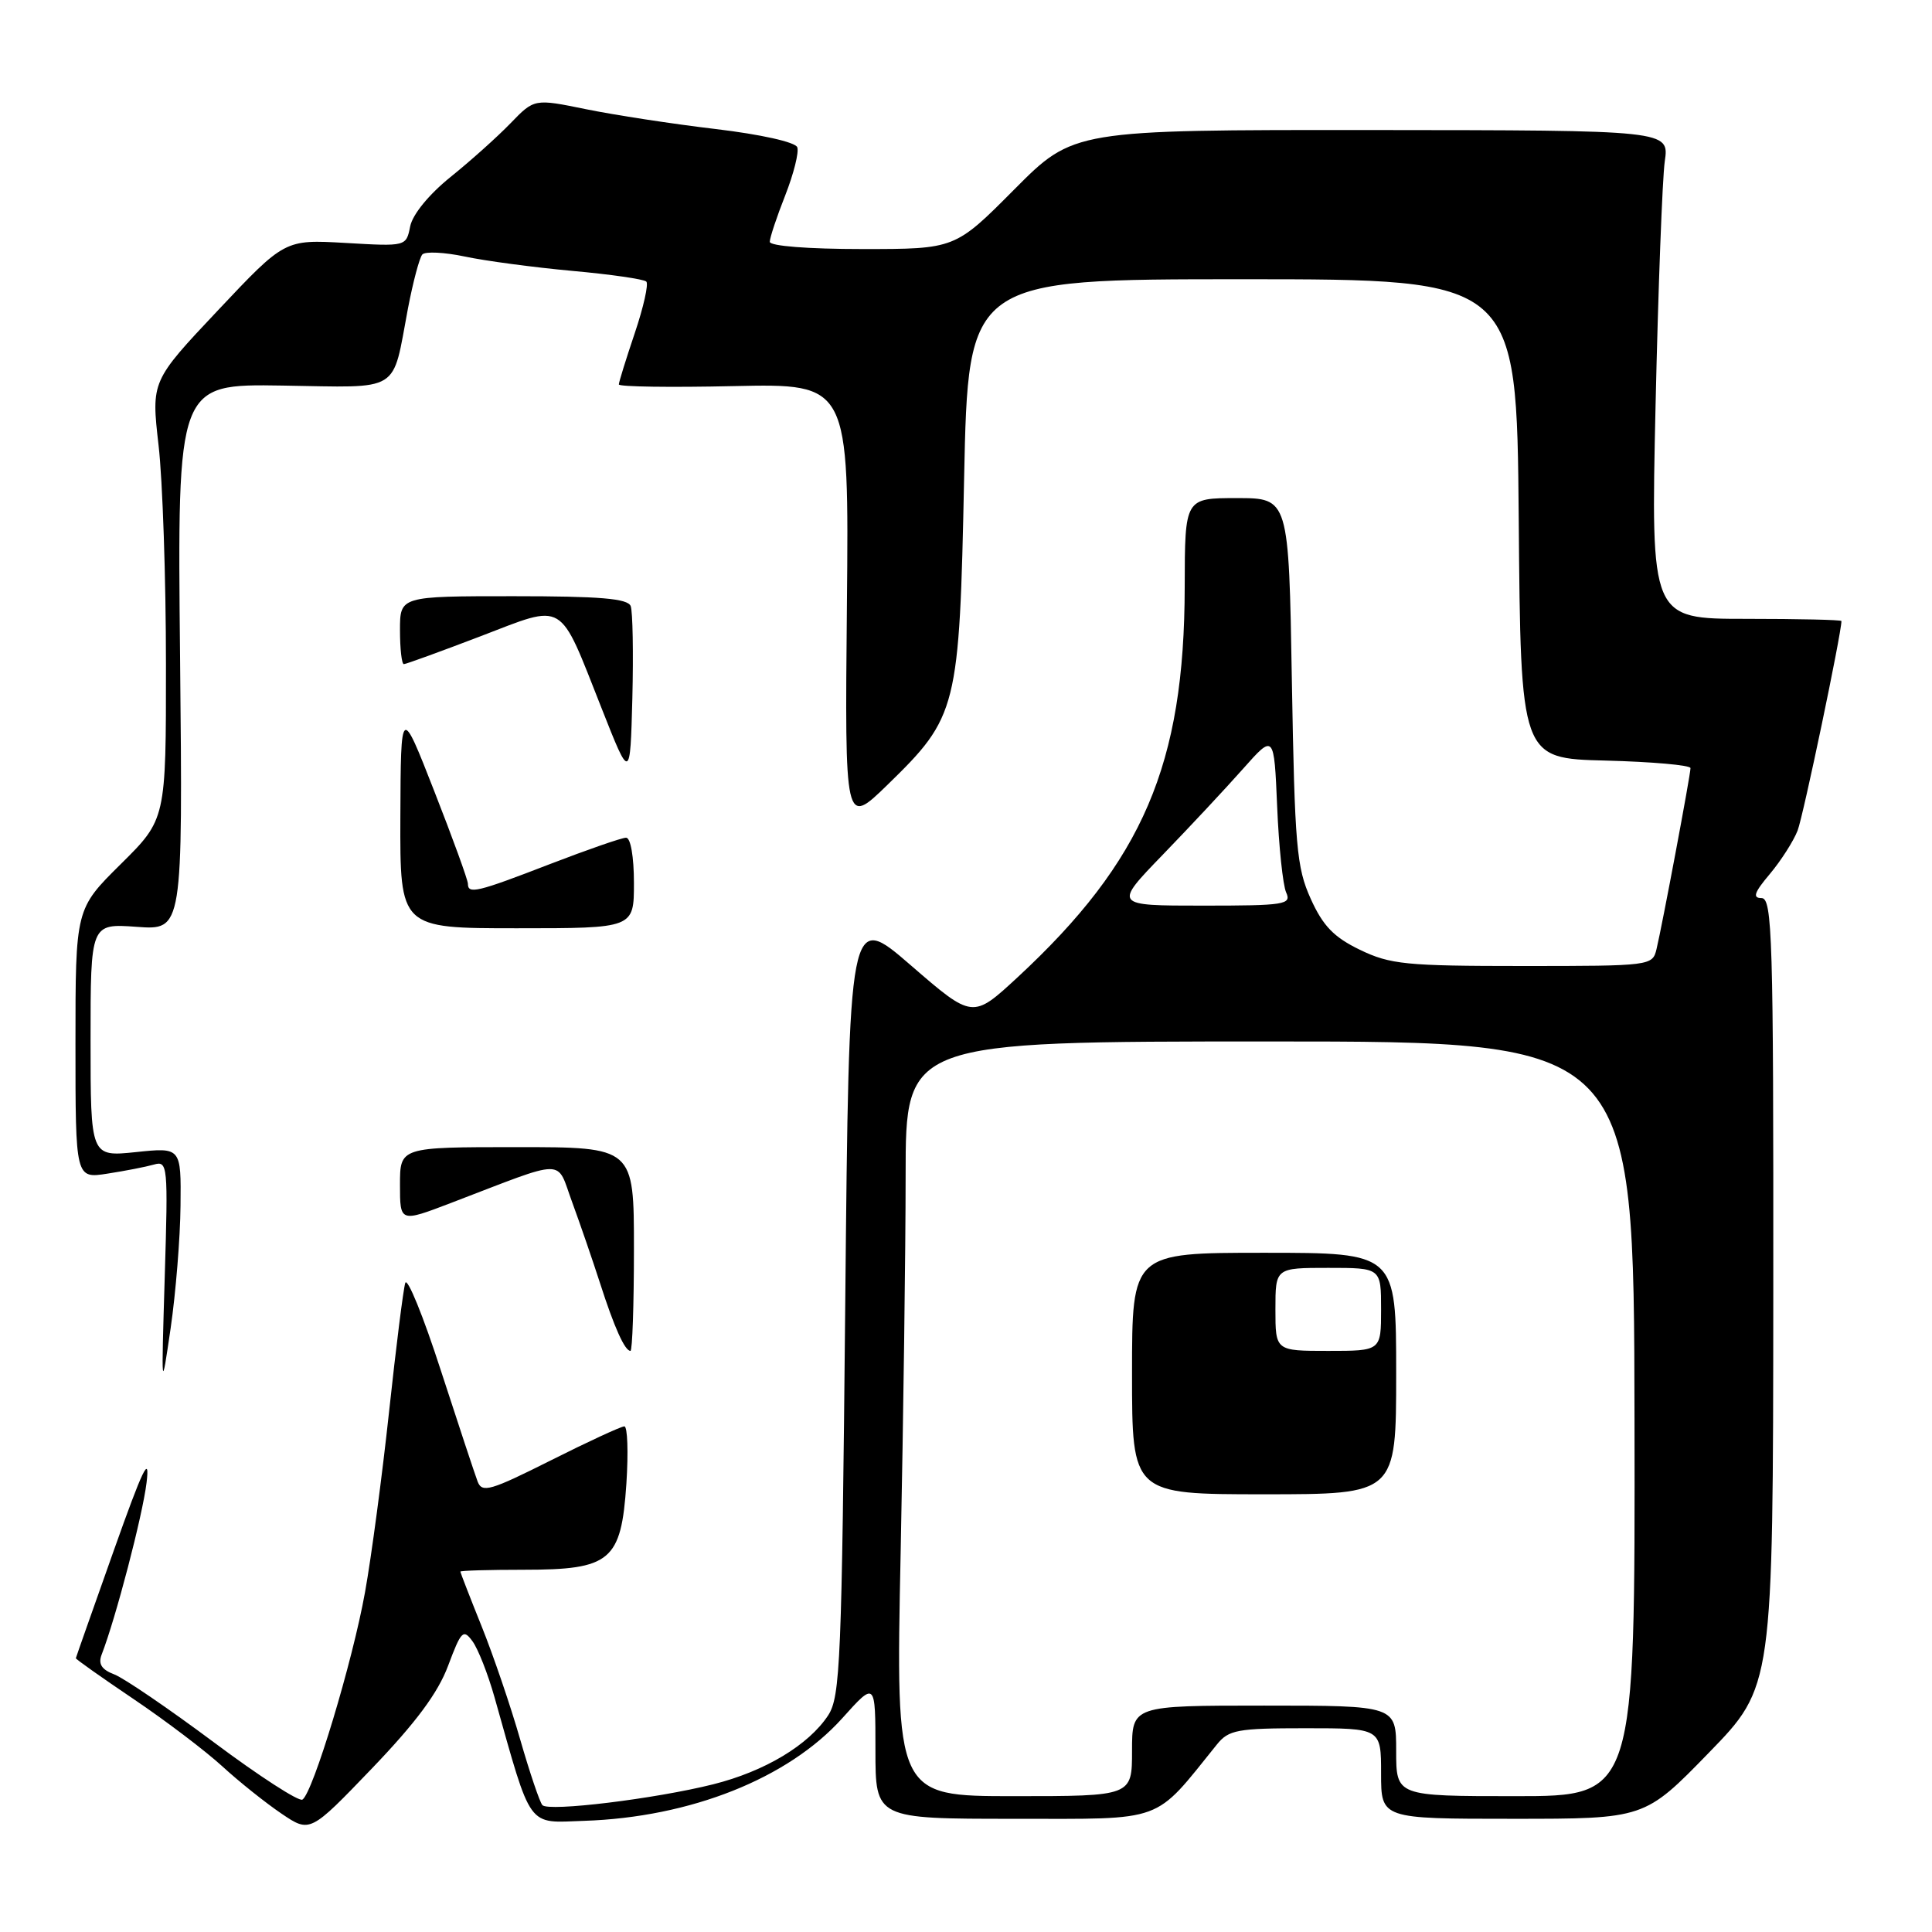 <?xml version="1.0" encoding="UTF-8" standalone="no"?>
<!DOCTYPE svg PUBLIC "-//W3C//DTD SVG 1.1//EN" "http://www.w3.org/Graphics/SVG/1.1/DTD/svg11.dtd" >
<svg xmlns="http://www.w3.org/2000/svg" xmlns:xlink="http://www.w3.org/1999/xlink" version="1.1" viewBox="0 0 256 256">
 <g >
 <path fill="currentColor"
d=" M 59.38 220.71 C 61.11 216.09 61.39 215.81 62.61 217.48 C 63.35 218.49 64.66 221.83 65.53 224.91 C 70.52 242.58 69.76 241.53 77.41 241.27 C 91.49 240.80 104.42 235.66 111.60 227.68 C 116.00 222.78 116.00 222.78 116.00 231.89 C 116.00 241.00 116.00 241.00 134.38 241.00 C 154.56 241.00 152.77 241.66 161.24 231.16 C 162.81 229.21 163.94 229.00 172.99 229.00 C 183.00 229.00 183.00 229.00 183.00 235.00 C 183.00 241.00 183.00 241.00 200.46 241.00 C 217.92 241.00 217.92 241.00 226.43 232.25 C 234.94 223.50 234.94 223.50 234.97 171.25 C 235.00 124.16 234.84 119.00 233.41 119.00 C 232.19 119.00 232.44 118.26 234.51 115.81 C 235.99 114.05 237.64 111.46 238.19 110.06 C 238.94 108.13 244.00 83.94 244.00 82.29 C 244.00 82.13 238.32 82.00 231.37 82.00 C 218.74 82.00 218.74 82.00 219.37 53.75 C 219.72 38.21 220.27 23.65 220.59 21.38 C 221.19 17.26 221.19 17.26 181.72 17.23 C 142.25 17.21 142.25 17.21 134.40 25.10 C 126.55 33.00 126.55 33.00 114.27 33.00 C 107.07 33.00 102.00 32.60 102.00 32.04 C 102.00 31.51 102.92 28.74 104.05 25.88 C 105.17 23.02 105.89 20.16 105.64 19.51 C 105.38 18.83 100.81 17.81 94.85 17.10 C 89.16 16.43 81.42 15.24 77.65 14.47 C 70.80 13.07 70.80 13.07 67.65 16.33 C 65.92 18.12 62.34 21.33 59.69 23.46 C 56.83 25.77 54.67 28.41 54.35 30.00 C 53.82 32.66 53.82 32.66 45.78 32.19 C 37.73 31.73 37.73 31.73 28.89 41.11 C 20.04 50.50 20.04 50.50 21.01 59.00 C 21.55 63.67 21.99 76.74 21.99 88.03 C 22.00 108.56 22.00 108.56 16.00 114.50 C 10.00 120.44 10.00 120.44 10.00 138.31 C 10.00 156.18 10.00 156.18 14.25 155.51 C 16.59 155.15 19.35 154.61 20.40 154.31 C 22.22 153.79 22.28 154.40 21.83 169.14 C 21.37 184.44 21.37 184.47 22.61 176.00 C 23.29 171.32 23.88 164.02 23.92 159.77 C 24.00 152.03 24.00 152.03 18.00 152.66 C 12.00 153.28 12.00 153.28 12.00 137.83 C 12.00 122.37 12.00 122.37 18.11 122.81 C 24.22 123.26 24.22 123.26 23.86 87.07 C 23.49 50.87 23.49 50.87 37.41 51.09 C 53.34 51.34 51.91 52.22 54.06 40.85 C 54.73 37.36 55.58 34.15 55.96 33.72 C 56.34 33.30 58.87 33.42 61.58 33.99 C 64.28 34.57 70.68 35.42 75.78 35.89 C 80.89 36.35 85.33 36.99 85.64 37.31 C 85.96 37.63 85.27 40.70 84.11 44.14 C 82.95 47.58 82.00 50.64 82.00 50.94 C 82.00 51.25 88.86 51.35 97.25 51.16 C 112.50 50.83 112.50 50.83 112.22 80.16 C 111.94 109.49 111.94 109.49 117.59 104.00 C 126.88 94.95 127.12 94.01 127.75 63.37 C 128.30 37.00 128.30 37.00 164.64 37.00 C 200.97 37.00 200.97 37.00 201.24 68.75 C 201.50 100.50 201.50 100.50 212.75 100.78 C 218.94 100.94 224.00 101.39 224.00 101.78 C 224.00 102.67 220.25 122.63 219.50 125.75 C 218.97 127.97 218.77 128.00 201.80 128.00 C 186.28 128.00 184.21 127.79 180.19 125.85 C 176.74 124.18 175.30 122.69 173.68 119.10 C 171.80 114.95 171.56 112.15 171.18 90.25 C 170.77 66.00 170.77 66.00 163.89 66.00 C 157.00 66.00 157.00 66.00 156.98 77.75 C 156.95 101.29 151.46 114.10 134.81 129.52 C 128.88 135.00 128.88 135.00 120.69 127.91 C 112.50 120.82 112.50 120.82 112.00 172.71 C 111.54 220.20 111.35 224.82 109.73 227.30 C 107.14 231.23 101.35 234.71 94.50 236.43 C 86.79 238.36 72.69 240.08 71.87 239.19 C 71.52 238.81 70.20 234.90 68.93 230.50 C 67.67 226.10 65.37 219.35 63.82 215.50 C 62.27 211.65 61.01 208.39 61.00 208.25 C 61.00 208.11 64.78 208.00 69.39 208.00 C 80.93 208.00 82.31 206.84 83.00 196.59 C 83.27 192.42 83.15 189.00 82.73 189.00 C 82.31 189.00 77.91 191.03 72.96 193.52 C 64.99 197.52 63.88 197.85 63.29 196.32 C 62.93 195.37 60.73 188.72 58.40 181.55 C 56.08 174.37 53.96 169.18 53.70 170.00 C 53.44 170.82 52.48 178.47 51.56 187.00 C 50.64 195.53 49.21 206.31 48.37 210.96 C 46.73 220.15 41.46 237.60 40.07 238.46 C 39.60 238.75 34.33 235.34 28.36 230.88 C 22.38 226.42 16.44 222.37 15.15 221.87 C 13.46 221.23 12.99 220.49 13.47 219.24 C 15.34 214.42 18.89 200.83 19.42 196.46 C 19.89 192.59 18.93 194.59 15.06 205.50 C 12.33 213.20 10.07 219.60 10.05 219.72 C 10.02 219.84 13.47 222.28 17.71 225.14 C 21.95 228.00 27.23 232.01 29.46 234.05 C 31.68 236.09 35.21 238.90 37.29 240.31 C 41.08 242.87 41.08 242.87 49.29 234.32 C 55.12 228.24 58.04 224.31 59.38 220.71 Z  M 84.00 165.50 C 84.00 152.00 84.00 152.00 68.50 152.00 C 53.00 152.00 53.00 152.00 53.00 156.99 C 53.00 161.98 53.00 161.98 59.75 159.40 C 75.36 153.43 73.65 153.44 75.82 159.31 C 76.87 162.17 78.52 166.97 79.50 170.00 C 81.39 175.89 82.79 179.00 83.54 179.00 C 83.79 179.00 84.00 172.93 84.00 165.50 Z  M 84.00 117.00 C 84.00 113.52 83.56 111.00 82.96 111.00 C 82.39 111.00 77.85 112.58 72.86 114.50 C 63.21 118.23 62.00 118.52 62.00 117.10 C 62.00 116.61 60.00 111.10 57.55 104.85 C 53.11 93.50 53.11 93.50 53.05 108.25 C 53.00 123.00 53.00 123.00 68.50 123.00 C 84.00 123.00 84.00 123.00 84.00 117.00 Z  M 83.57 80.31 C 83.18 79.31 79.53 79.00 68.03 79.00 C 53.00 79.00 53.00 79.00 53.00 83.50 C 53.00 85.97 53.23 88.00 53.51 88.00 C 53.79 88.00 58.35 86.34 63.64 84.32 C 75.03 79.96 73.97 79.34 79.72 93.86 C 83.50 103.44 83.50 103.44 83.79 92.53 C 83.94 86.54 83.84 81.04 83.57 80.31 Z  M 119.34 205.75 C 119.70 188.01 120.00 165.51 120.00 155.75 C 120.00 138.00 120.00 138.00 168.25 138.00 C 216.50 138.00 216.50 138.00 216.58 188.00 C 216.66 238.00 216.66 238.00 200.83 238.00 C 185.00 238.00 185.00 238.00 185.00 232.00 C 185.00 226.00 185.00 226.00 167.50 226.00 C 150.00 226.00 150.00 226.00 150.00 232.00 C 150.00 238.00 150.00 238.00 134.34 238.00 C 118.68 238.00 118.68 238.00 119.34 205.75 Z  M 185.00 182.00 C 185.00 166.00 185.00 166.00 167.50 166.00 C 150.00 166.00 150.00 166.00 150.00 182.00 C 150.00 198.00 150.00 198.00 167.50 198.00 C 185.00 198.00 185.00 198.00 185.00 182.00 Z  M 154.08 113.25 C 157.67 109.54 162.45 104.42 164.71 101.87 C 168.82 97.24 168.82 97.24 169.23 106.87 C 169.45 112.17 169.99 117.29 170.42 118.25 C 171.15 119.86 170.29 120.00 159.38 120.00 C 147.55 120.00 147.55 120.00 154.08 113.25 Z  M 169.00 173.50 C 169.00 168.00 169.00 168.00 176.00 168.00 C 183.00 168.00 183.00 168.00 183.00 173.50 C 183.00 179.00 183.00 179.00 176.00 179.00 C 169.00 179.00 169.00 179.00 169.00 173.50 Z "/>
</g>
</svg>
